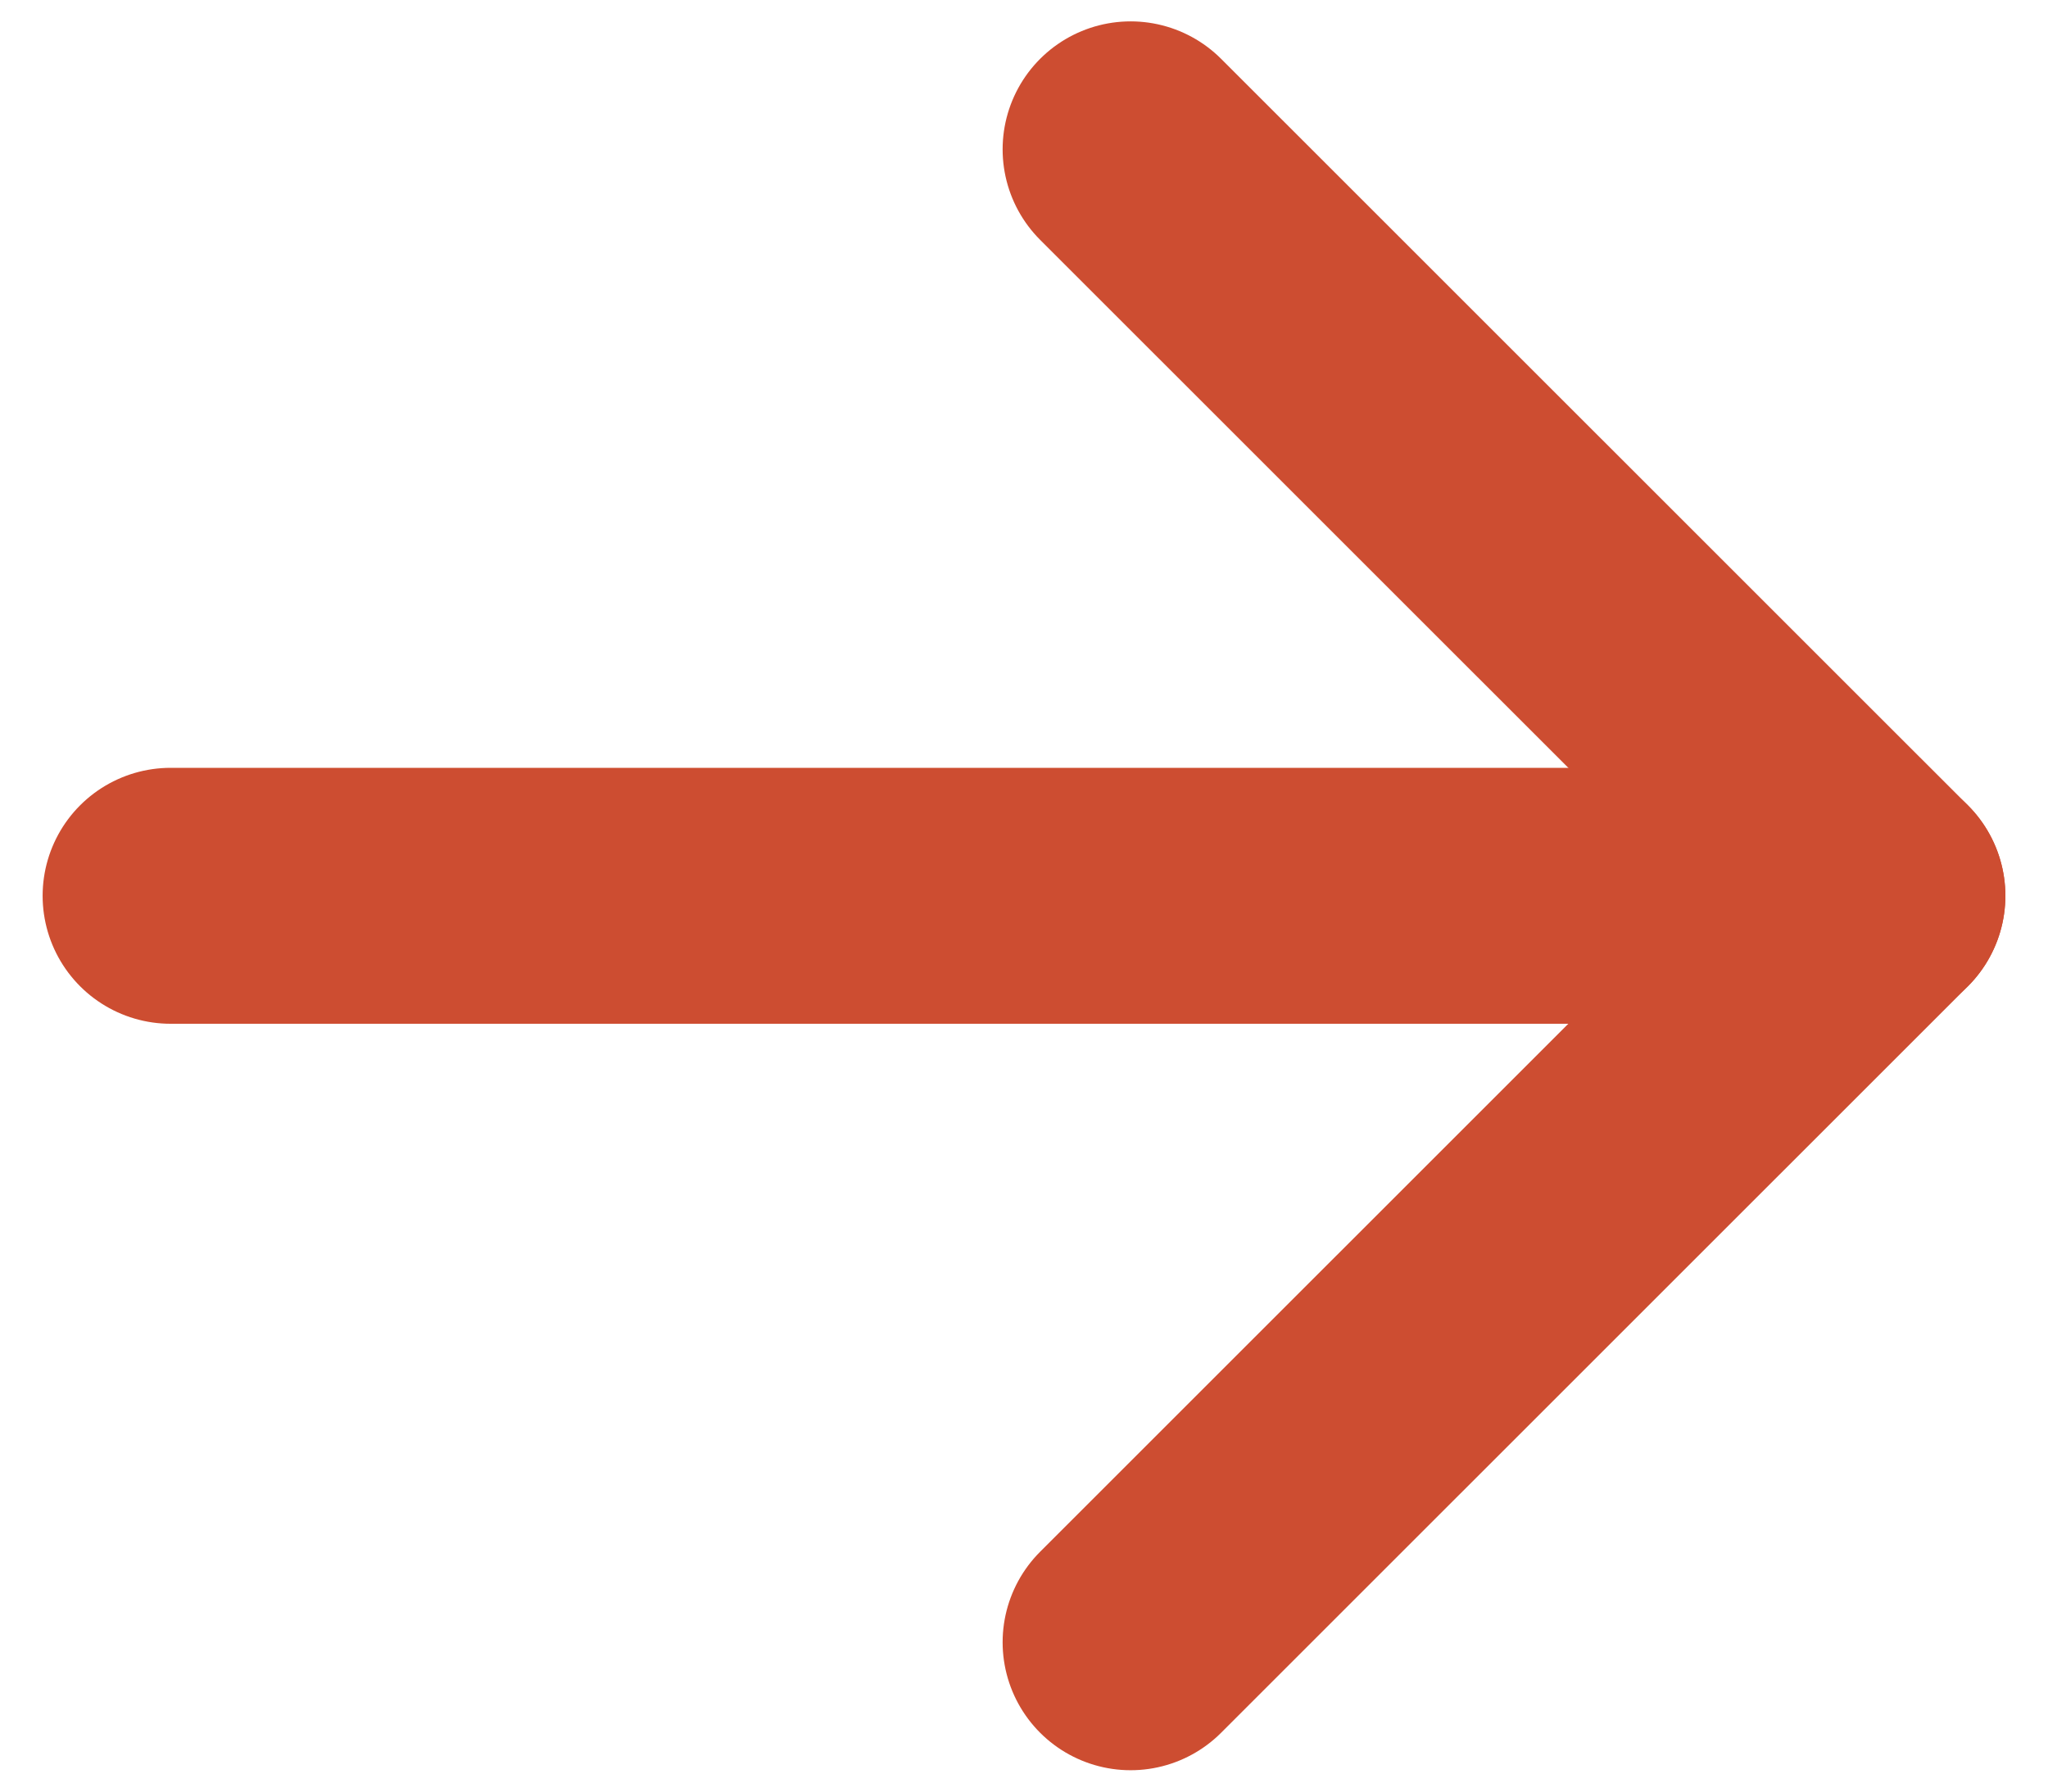<svg width="16" height="14" viewBox="0 0 16 14" fill="none" xmlns="http://www.w3.org/2000/svg">
<path d="M1.333 7H14.667" stroke="#cd4d31" stroke-width="2" stroke-linecap="round" stroke-linejoin="round"/>
<path d="M8.833 1.167L14.667 7L8.833 12.833" stroke="#cd4d31" stroke-width="2" stroke-linecap="round" stroke-linejoin="round"/>
</svg>
